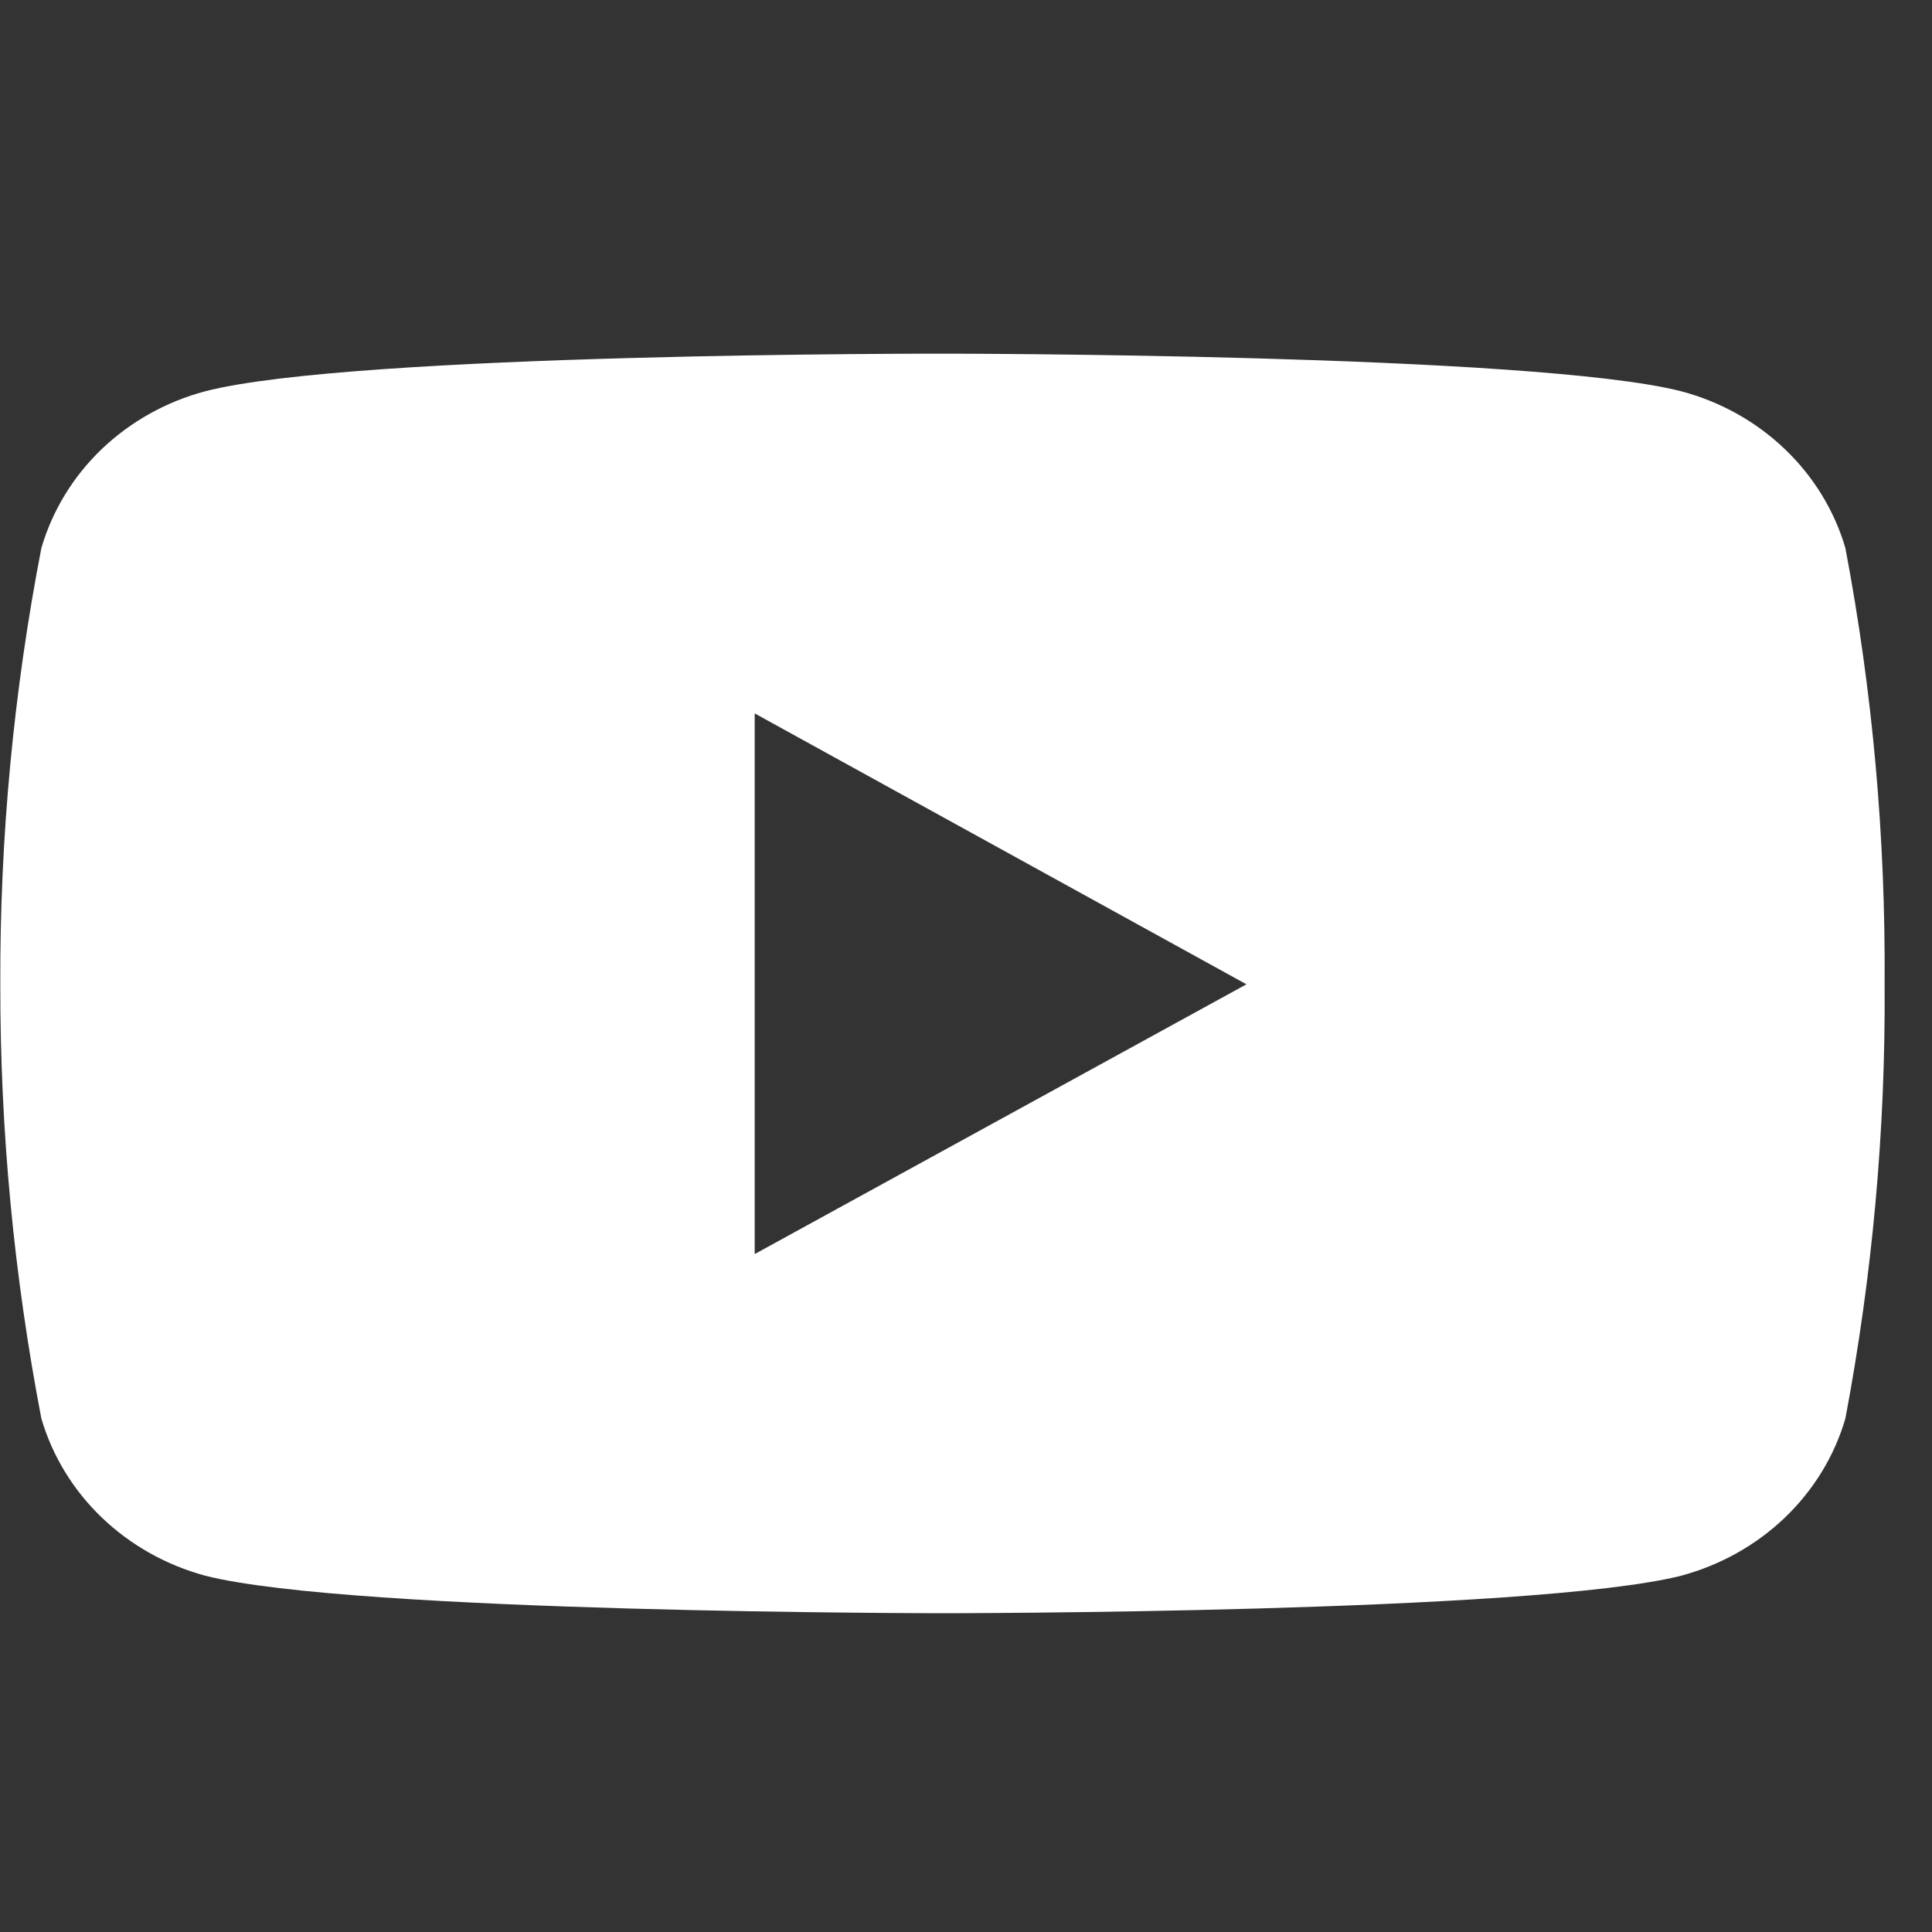 <svg width="19" height="19" viewBox="0 0 19 19" fill="none" xmlns="http://www.w3.org/2000/svg">
<rect x="0" y="0" width="19" height="19" fill="#333333" stroke="none"/>
<g clip-path="url(#clip0_120_888)">
<path d="M18.148 5.389C18.04 5.021 17.835 4.686 17.552 4.416C17.27 4.146 16.919 3.95 16.534 3.848C15.088 3.478 9.278 3.478 9.278 3.478C9.278 3.478 3.479 3.469 2.018 3.848C1.634 3.95 1.284 4.146 1.001 4.416C0.719 4.686 0.515 5.021 0.407 5.389C0.133 6.804 -0.002 8.241 0.003 9.68C0.001 11.113 0.136 12.543 0.407 13.951C0.515 14.319 0.72 14.655 1.002 14.925C1.284 15.195 1.634 15.392 2.018 15.496C3.464 15.865 9.278 15.865 9.278 15.865C9.278 15.865 15.074 15.865 16.534 15.496C16.919 15.392 17.269 15.196 17.552 14.926C17.835 14.655 18.04 14.32 18.148 13.951C18.414 12.543 18.544 11.112 18.534 9.68C18.544 8.24 18.417 6.806 18.148 5.389V5.389ZM7.422 12.333V7.016L12.258 9.68L7.422 12.333Z" fill="white"/>
</g>
<defs>
<clipPath id="clip0_120_888">
<rect width="18.537" height="17.731" fill="white" transform="translate(0 0.806)"/>
</clipPath>
</defs>
</svg>
